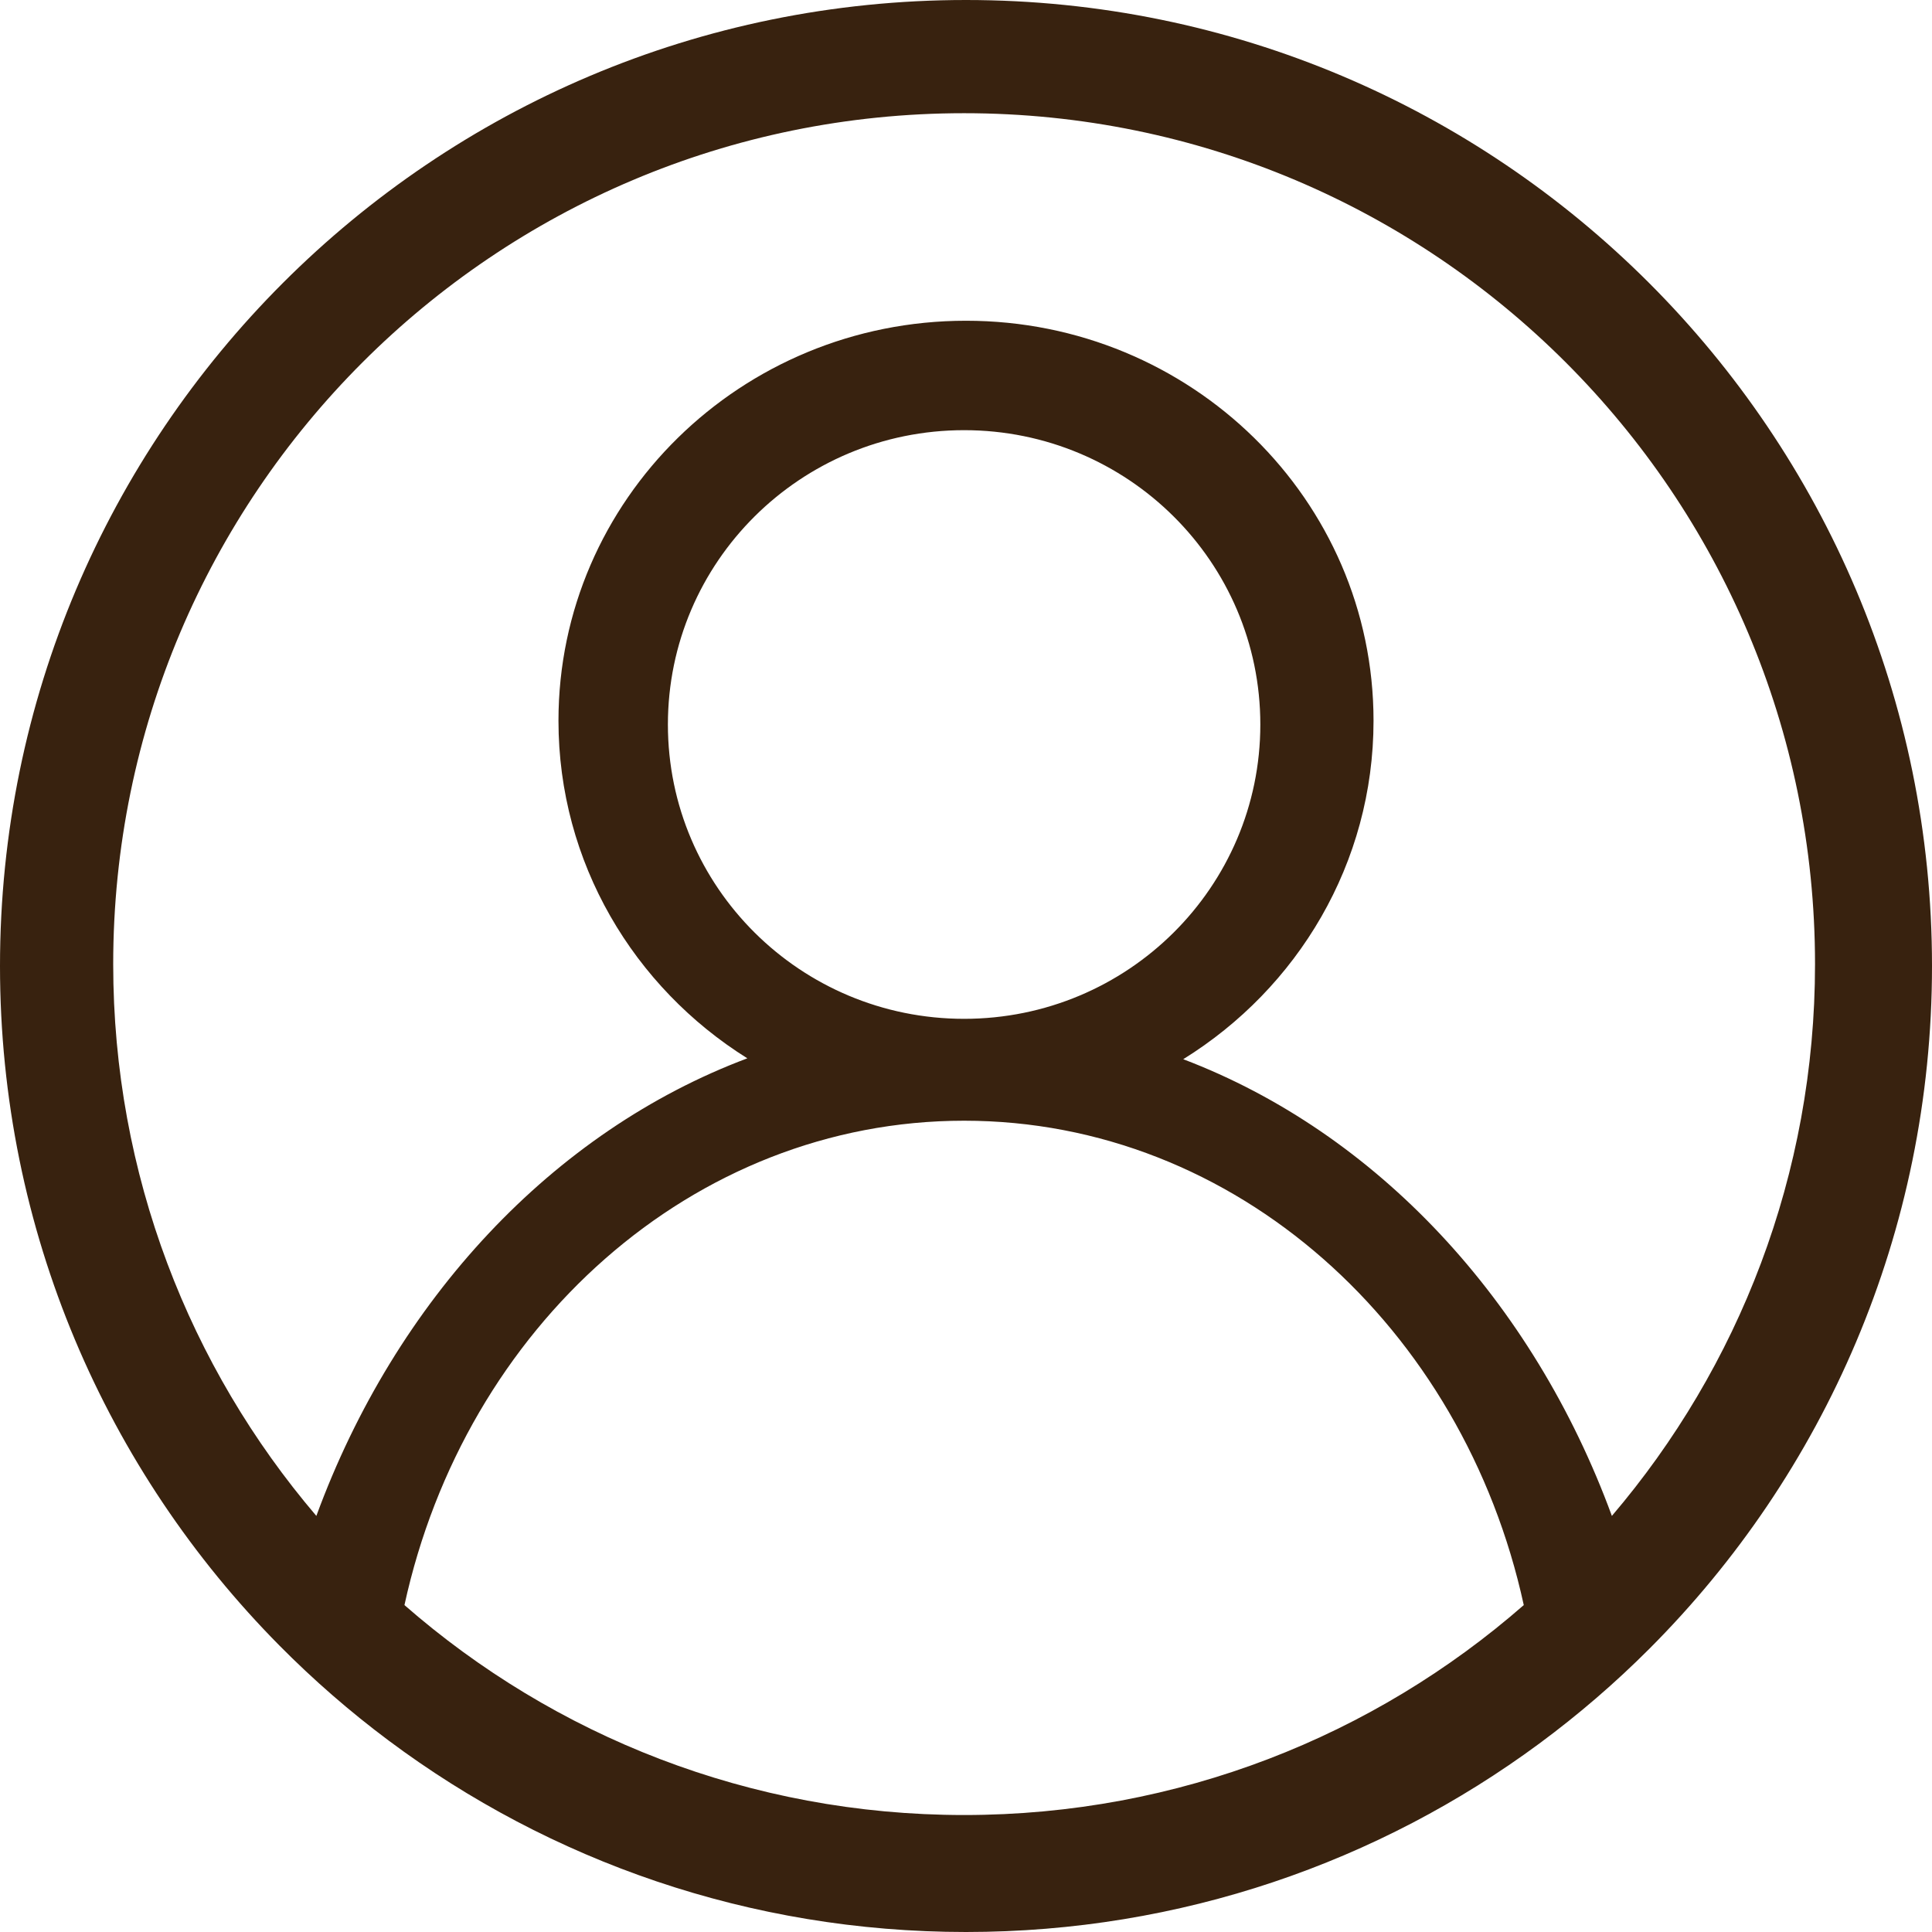 <svg width="512" height="512" viewBox="0 0 512 512" fill="none" xmlns="http://www.w3.org/2000/svg">
<path fill-rule="evenodd" clip-rule="evenodd" d="M0 256C0 114.615 114.615 0 256 0C397.385 0 512 114.615 512 256C512 326.655 483.376 390.625 437.092 436.947C428.038 446.008 418.308 454.394 407.984 462.023C365.478 493.432 312.908 512 256 512C198.65 512 145.705 493.142 103.027 461.289C92.755 453.622 83.078 445.202 74.078 436.112C28.282 389.858 0 326.232 0 256ZM255.5 30C130.96 30 30 130.96 30 255.5C30 311.297 50.265 362.361 83.837 401.733C104.862 344.429 146.557 299.801 198.052 280.466C167.96 261.651 148 228.613 148 191C148 132.458 196.353 85 256 85C315.647 85 364 132.458 364 191C364 228.77 343.872 261.927 313.57 280.701C364.779 300.161 406.223 344.66 427.163 401.733C460.735 362.361 481 311.297 481 255.5C481 130.96 380.04 30 255.5 30ZM255.5 270C298.854 270 334 235.078 334 192C334 148.922 298.854 114 255.5 114C212.146 114 177 148.922 177 192C177 235.078 212.146 270 255.5 270ZM255.5 481C312.286 481 364.169 460.01 403.815 425.365C387.77 351.735 327.454 297 255.5 297C183.546 297 123.23 351.735 107.185 425.365C146.83 460.01 198.714 481 255.5 481Z" fill="#38220F"/>
</svg>
